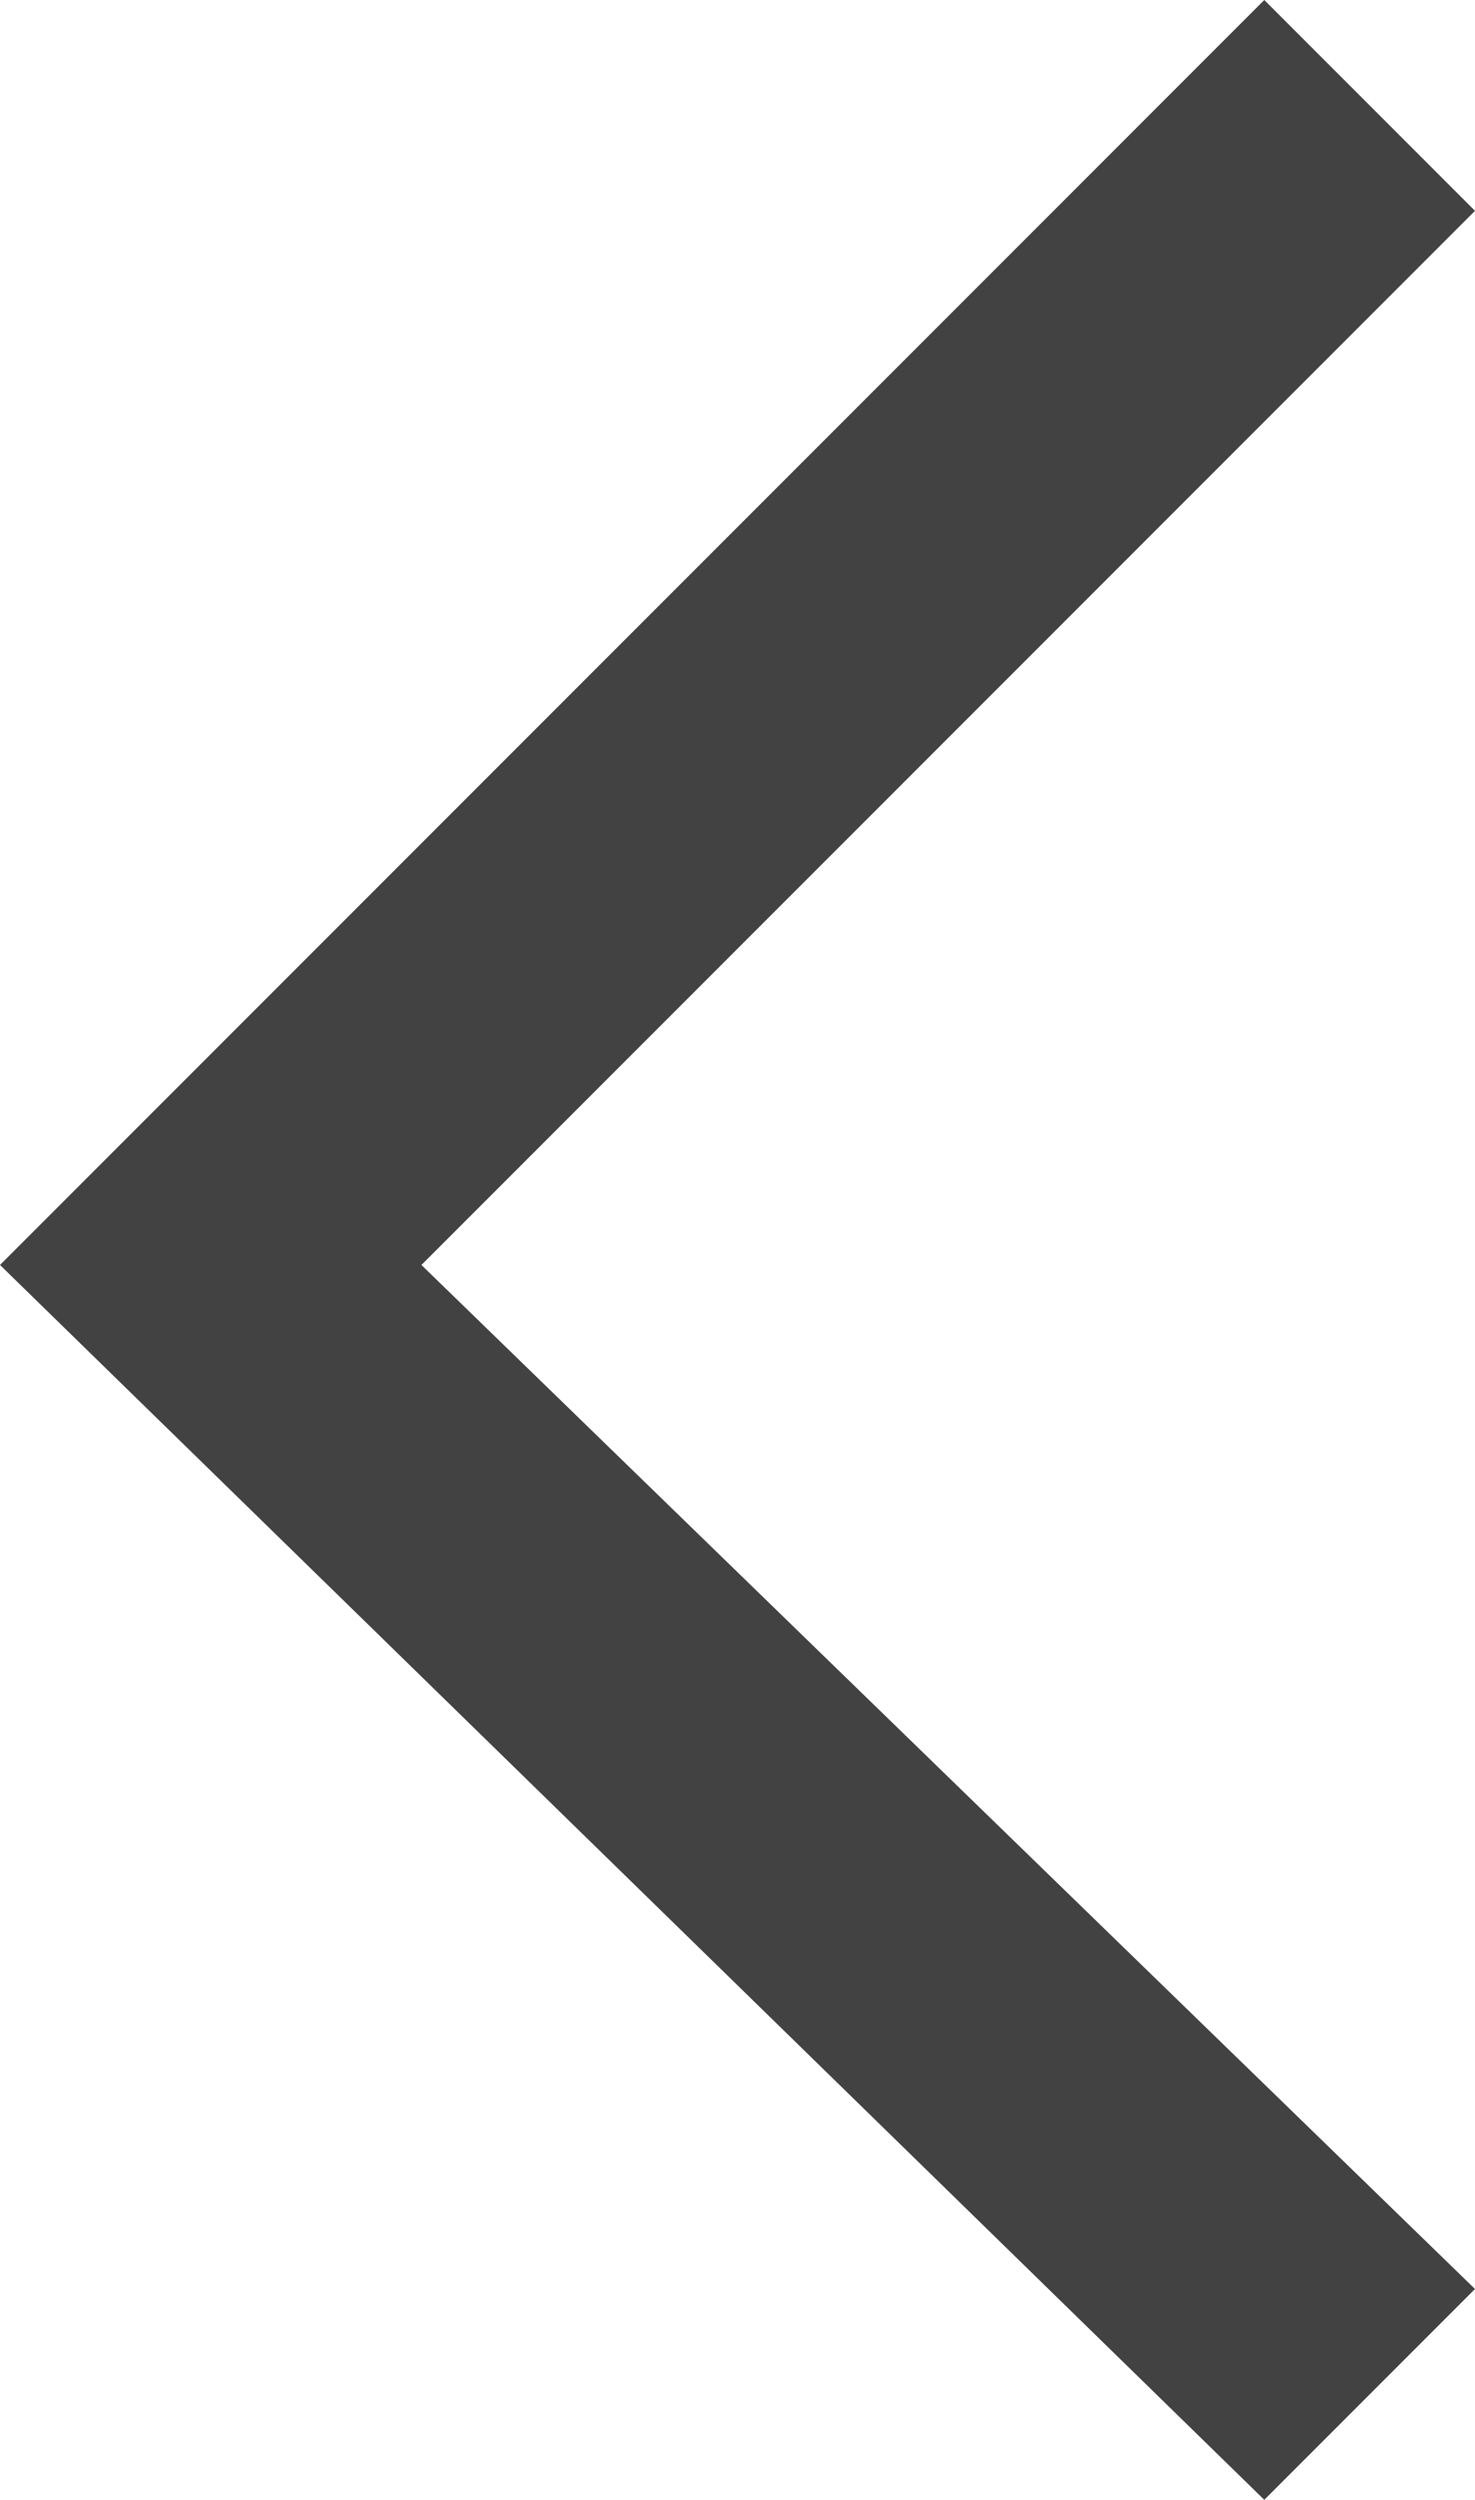 <?xml version="1.0" encoding="utf-8"?>
<!-- Generator: Adobe Illustrator 22.0.1, SVG Export Plug-In . SVG Version: 6.00 Build 0)  -->
<svg version="1.1" id="Calque_1" xmlns="http://www.w3.org/2000/svg" xmlns:xlink="http://www.w3.org/1999/xlink" x="0px" y="0px"
	 viewBox="0 0 4.9 8.3" style="enable-background:new 0 0 4.9 8.3;" xml:space="preserve">
<style type="text/css">
	.st0{fill:#424242;}
</style>
<g>
	<polygon class="st0" points="4.2,8.3 0,4.2 4.2,0 4.9,0.7 1.4,4.2 4.9,7.6 	"/>
</g>
</svg>
